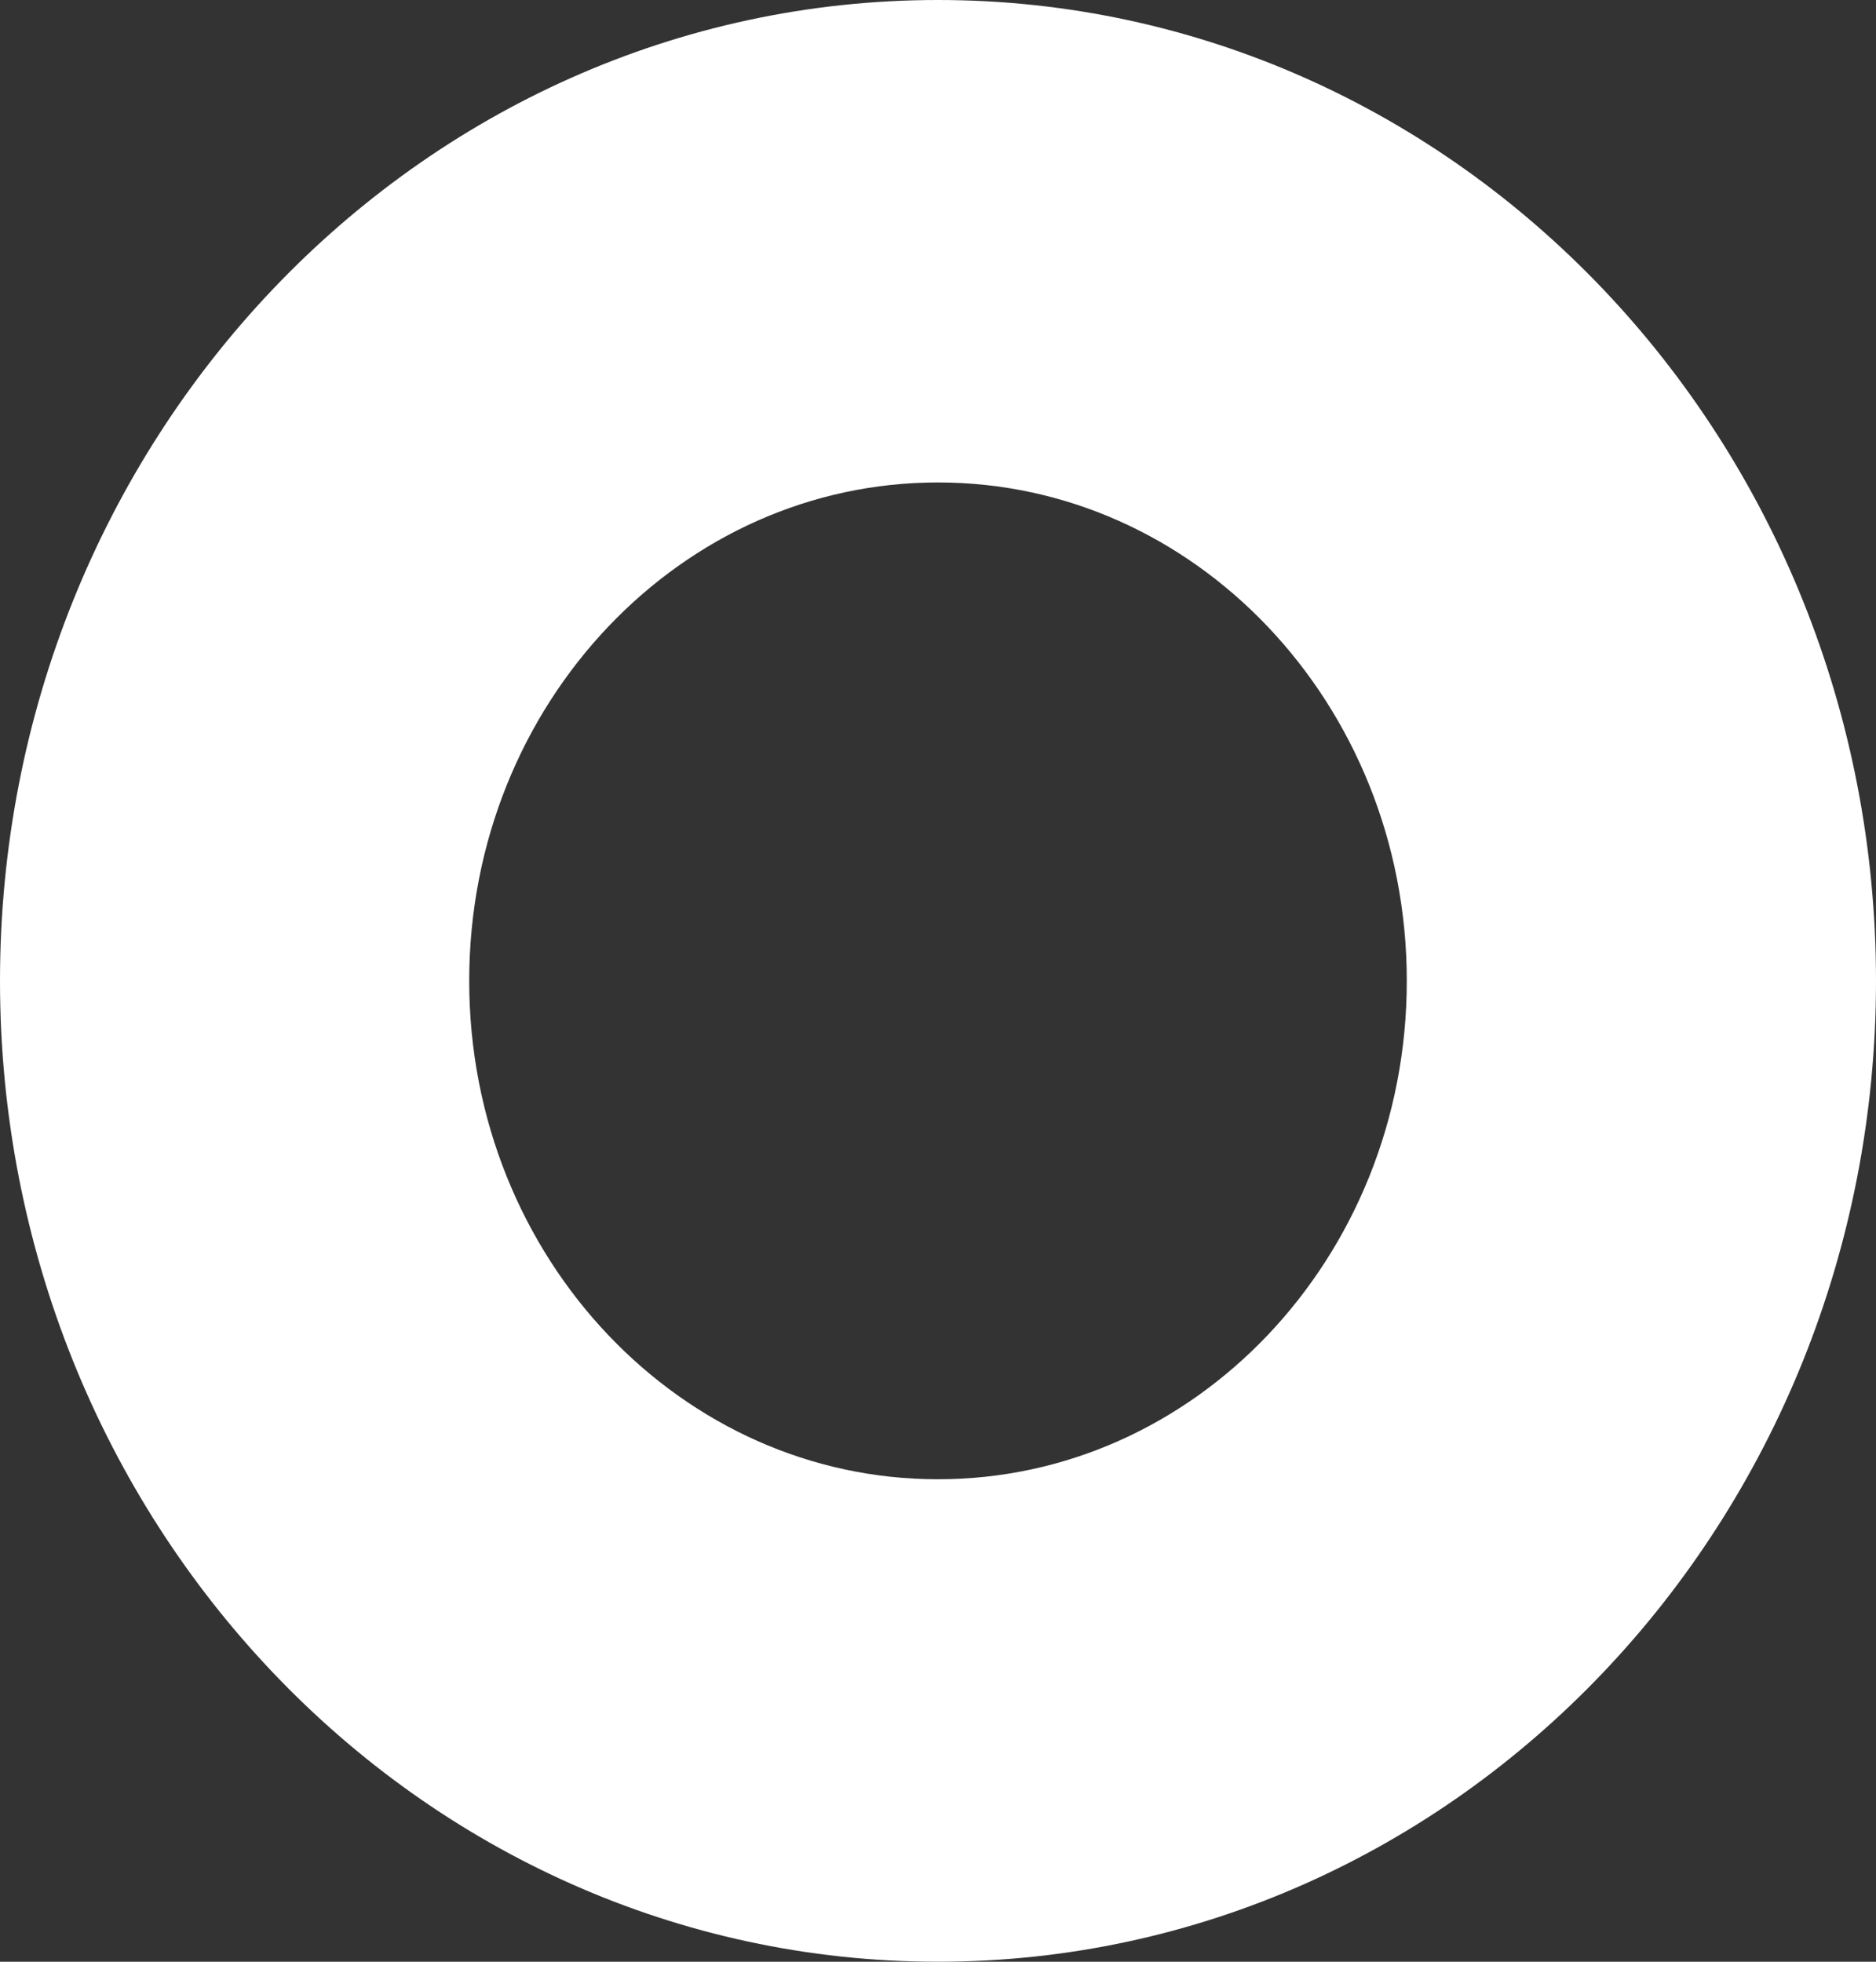 <svg version="1.1" xmlns="http://www.w3.org/2000/svg" xmlns:xlink="http://www.w3.org/1999/xlink" width="44" height="46" viewBox="0,0,44,46"><rect x="0" y="0" width="44" height="46" fill="#333333" stroke="none"/><g transform="translate(-218,-157)"><g data-paper-data="{&quot;isPaintingLayer&quot;:true}" fill="none" fill-rule="nonzero" stroke="#ffffff" stroke-width="5" stroke-linecap="butt" stroke-linejoin="miter" stroke-miterlimit="10" stroke-dasharray="" stroke-dashoffset="0" style="mix-blend-mode: normal"><path d="M259.5,180c0,11.322 -8.73,20.5 -19.5,20.5c-10.77,0 -19.5,-9.178 -19.5,-20.5c0,-11.322 8.73,-20.5 19.5,-20.5c10.77,0 19.5,9.178 19.5,20.5z"/><path d="M257.3,180c0,10.044 -7.745,18.187 -17.3,18.187c-9.555,0 -17.3,-8.143 -17.3,-18.187c0,-10.044 7.745,-18.187 17.3,-18.187c9.555,0 17.3,8.143 17.3,18.187z"/><path d="M256.254,180c0,9.437 -7.277,17.087 -16.254,17.087c-8.977,0 -16.254,-7.65 -16.254,-17.087c0,-9.437 7.277,-17.087 16.254,-17.087c8.977,0 16.254,7.65 16.254,17.087z"/><path d="M254.922,180c0,8.664 -6.681,15.687 -14.922,15.687c-8.241,0 -14.922,-7.023 -14.922,-15.687c0,-8.664 6.681,-15.687 14.922,-15.687c8.241,0 14.922,7.023 14.922,15.687z"/><path d="M253.495,180c0,7.835 -6.042,14.187 -13.495,14.187c-7.453,0 -13.495,-6.352 -13.495,-14.187c0,-7.835 6.042,-14.187 13.495,-14.187c7.453,0 13.495,6.352 13.495,14.187z"/></g></g></svg>